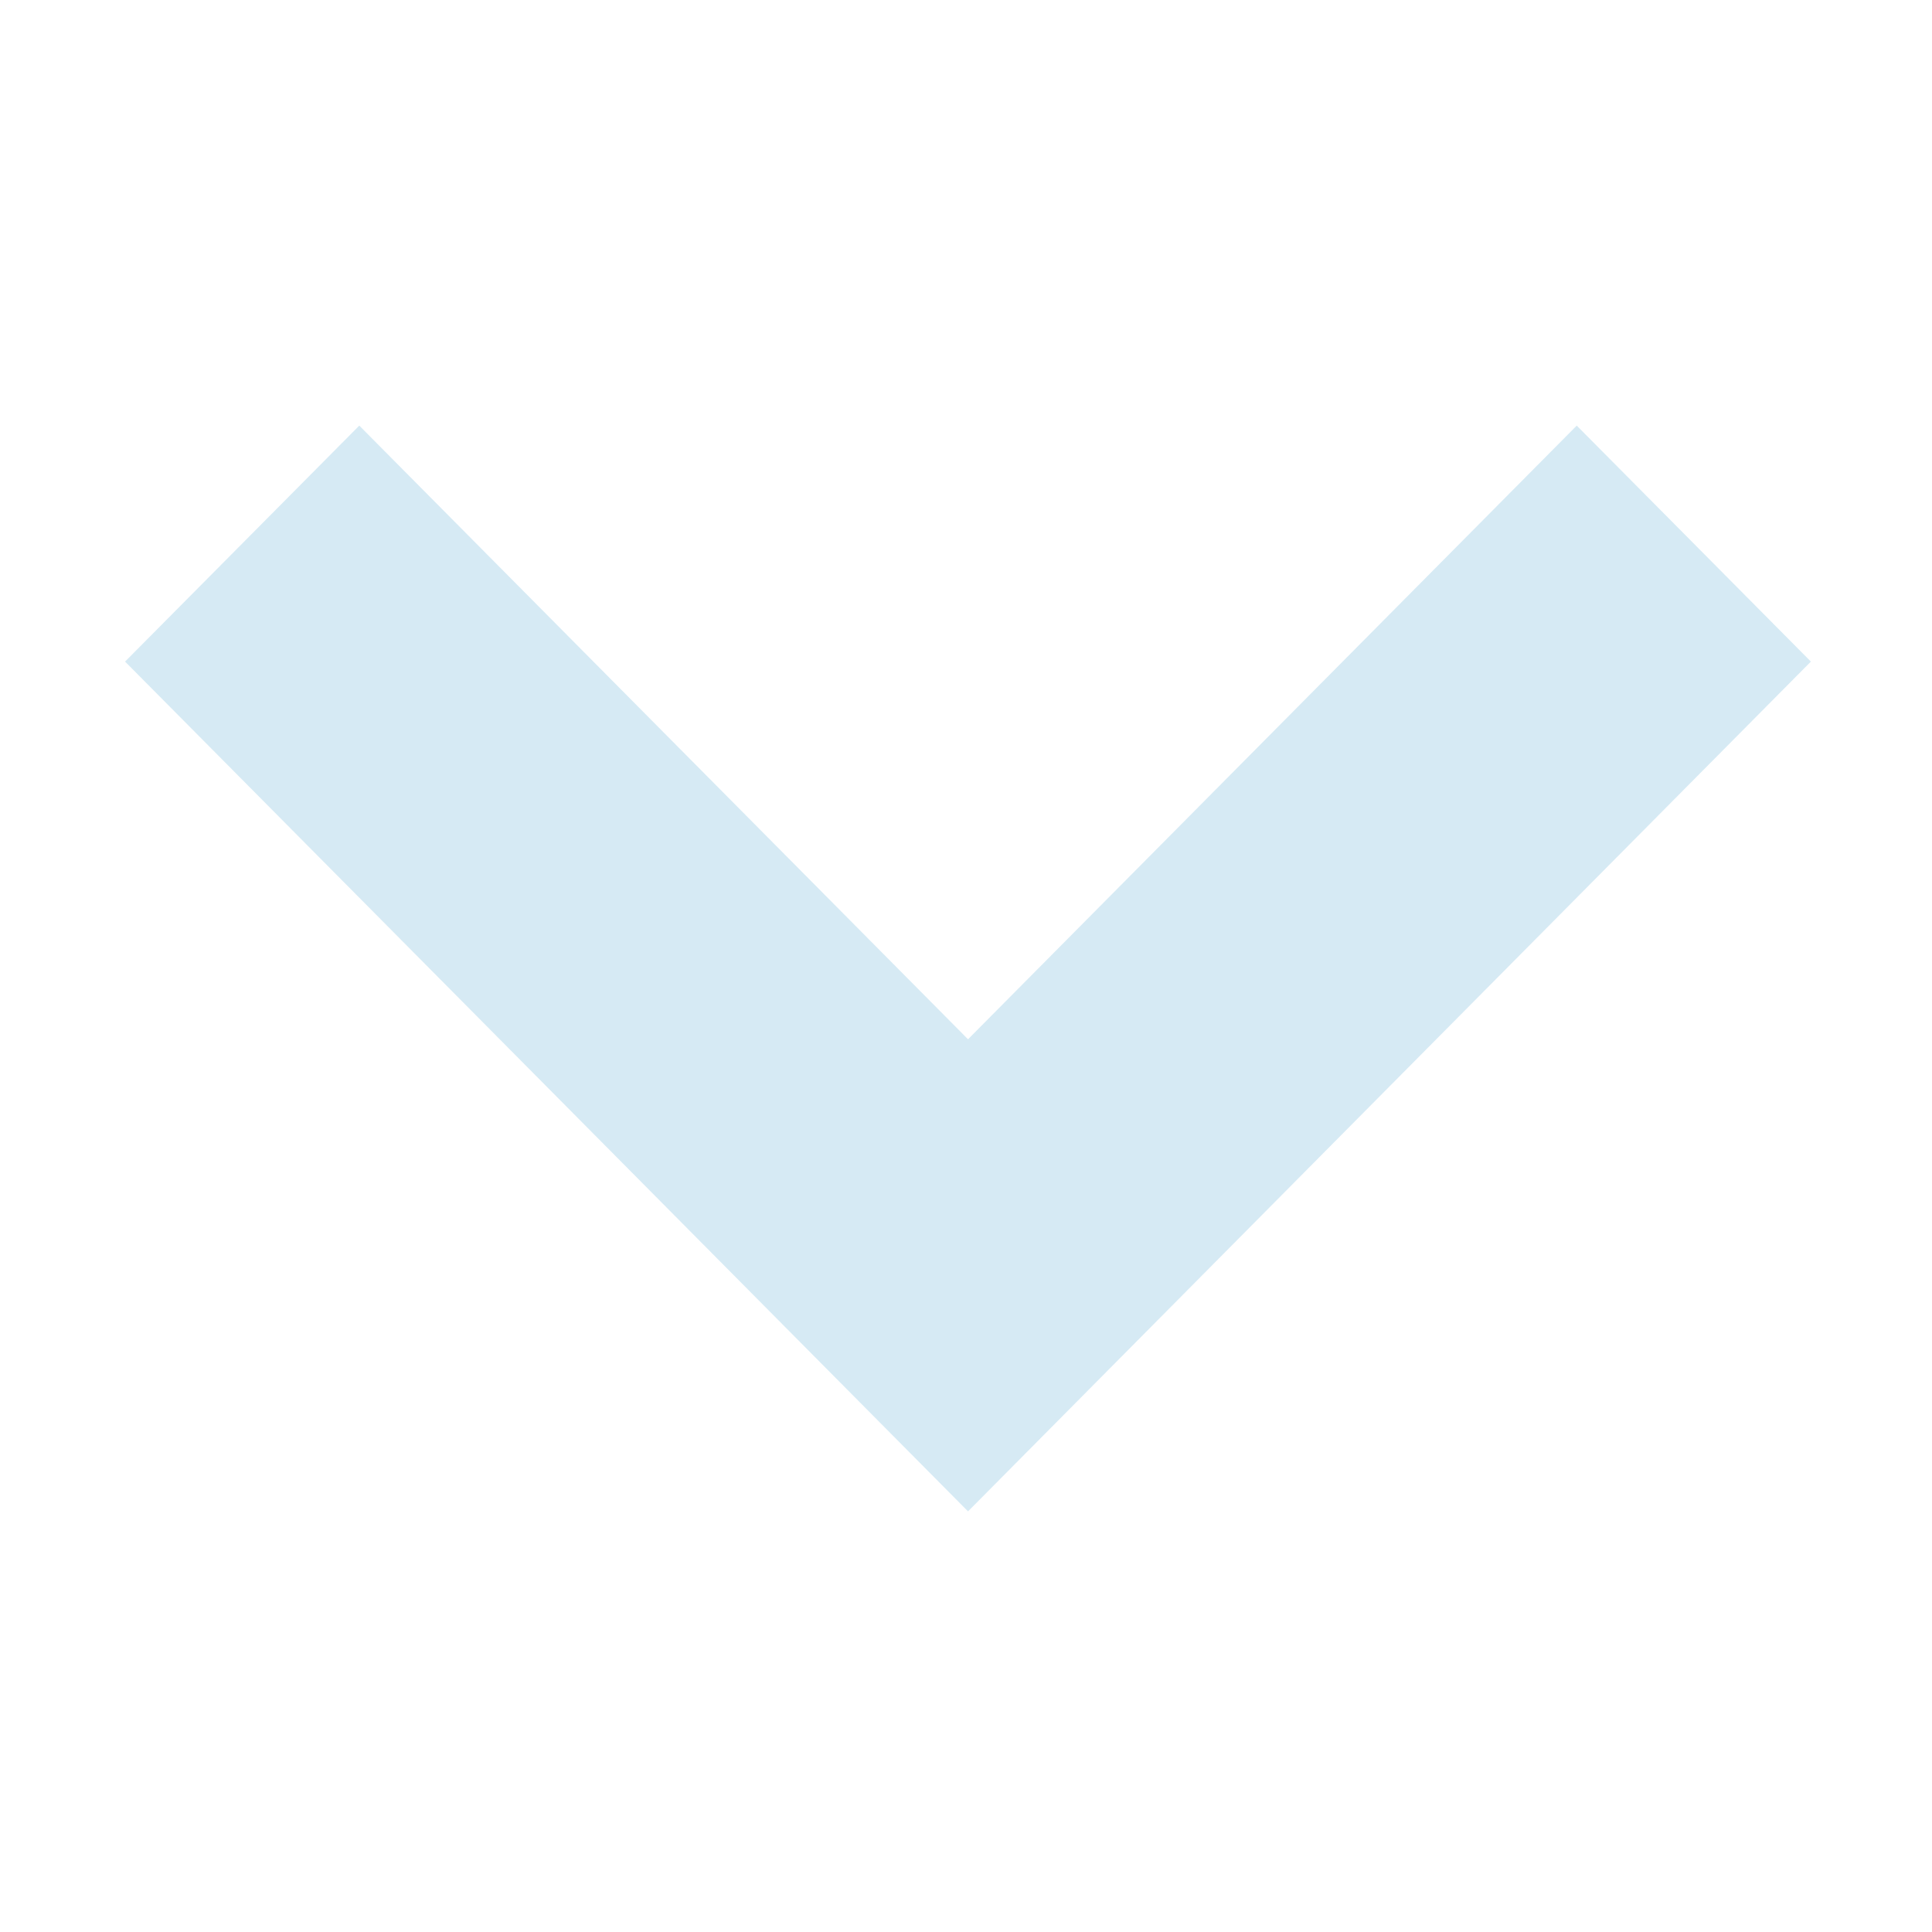 <svg t="1728961602464" class="icon" viewBox="0 0 1024 1024" version="1.1" xmlns="http://www.w3.org/2000/svg" p-id="1453" width="200" height="200"><path d="M959.804 350.657l-124.106-125.077-322.627 325.254-322.644-325.254-124.14 125.077 446.785 450.4 446.733-450.4z" fill="#3399CC" opacity="0.2" p-id="1454"></path></svg>